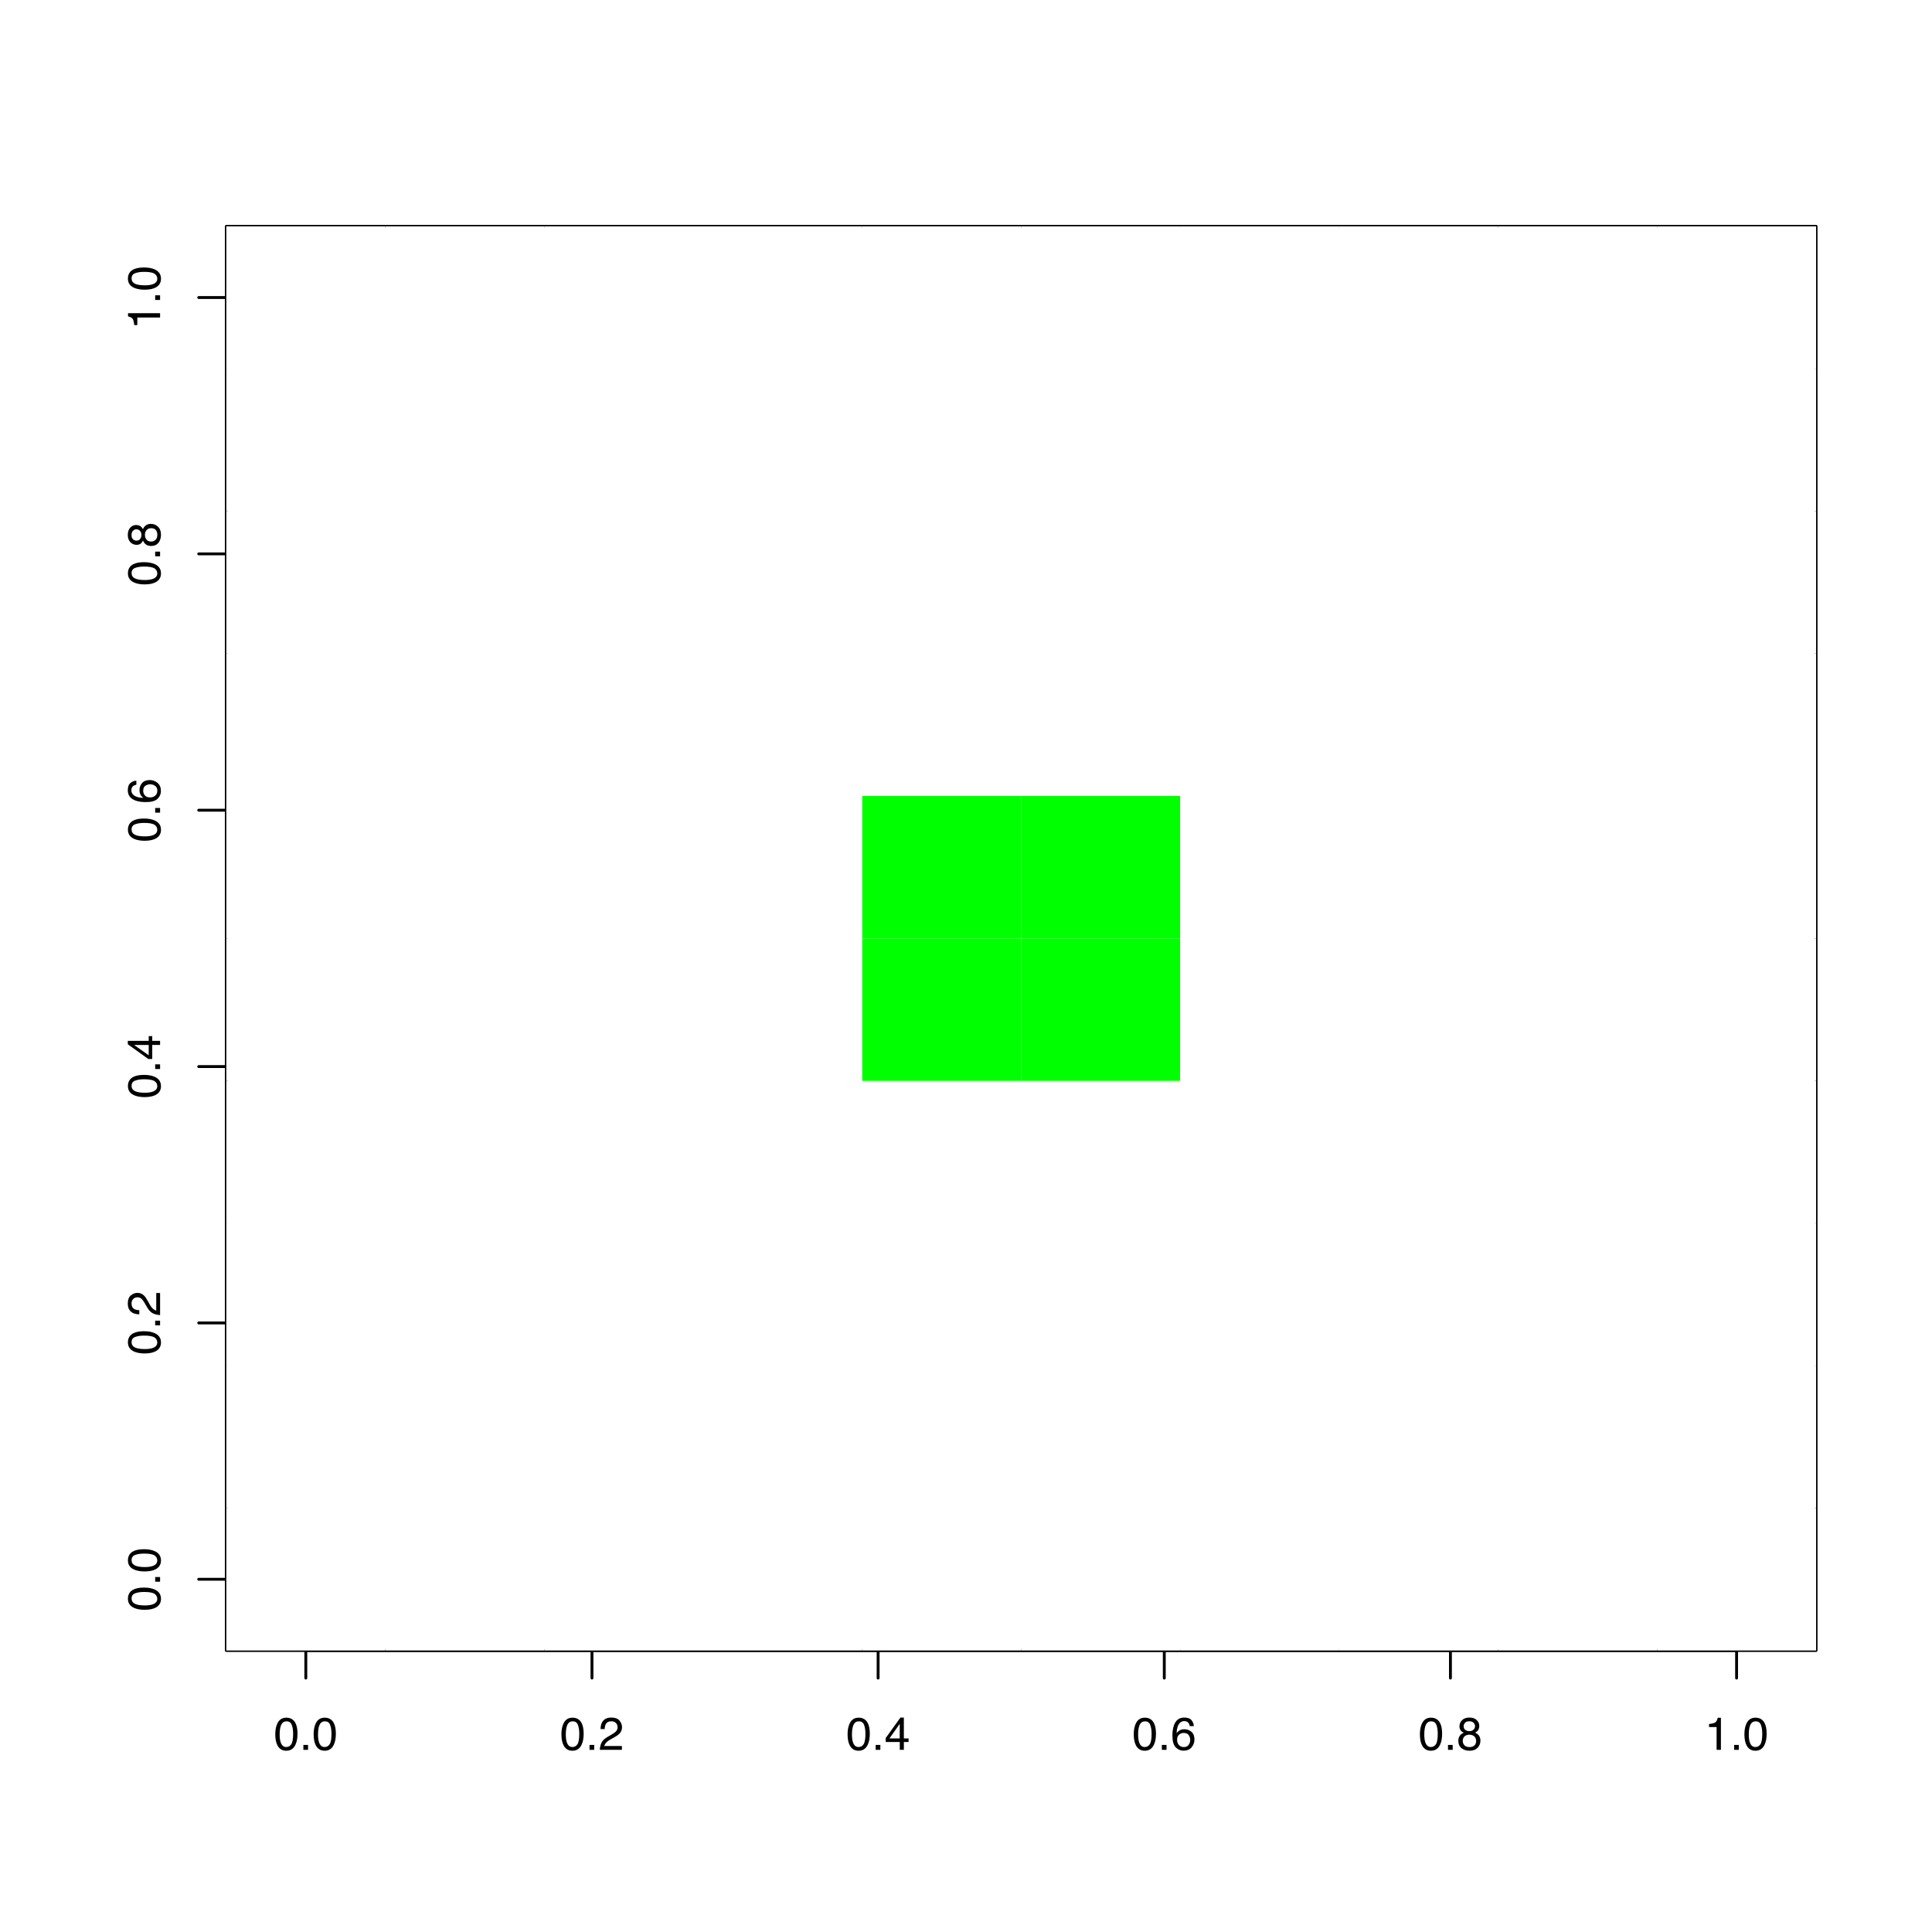 <?xml version="1.0" encoding="UTF-8"?>
<svg xmlns="http://www.w3.org/2000/svg" xmlns:xlink="http://www.w3.org/1999/xlink" width="504pt" height="504pt" viewBox="0 0 504 504" version="1.1">
<defs>
<g>
<symbol overflow="visible" id="glyph0-0">
<path style="stroke:none;" d="M 0.391 0 L 0.391 -8.609 L 7.219 -8.609 L 7.219 0 Z M 6.141 -1.078 L 6.141 -7.531 L 1.469 -7.531 L 1.469 -1.078 Z M 6.141 -1.078 "/>
</symbol>
<symbol overflow="visible" id="glyph0-1">
<path style="stroke:none;" d="M 3.25 -8.391 C 4.332 -8.391 5.117 -7.941 5.609 -7.047 C 5.984 -6.359 6.172 -5.41 6.172 -4.203 C 6.172 -3.066 6 -2.125 5.656 -1.375 C 5.164 -0.301 4.359 0.234 3.234 0.234 C 2.234 0.234 1.484 -0.203 0.984 -1.078 C 0.578 -1.816 0.375 -2.801 0.375 -4.031 C 0.375 -4.977 0.5 -5.797 0.75 -6.484 C 1.207 -7.754 2.039 -8.391 3.25 -8.391 Z M 3.234 -0.734 C 3.785 -0.734 4.223 -0.973 4.547 -1.453 C 4.867 -1.941 5.031 -2.848 5.031 -4.172 C 5.031 -5.117 4.91 -5.898 4.672 -6.516 C 4.441 -7.129 3.988 -7.438 3.312 -7.438 C 2.688 -7.438 2.227 -7.145 1.938 -6.562 C 1.656 -5.977 1.516 -5.117 1.516 -3.984 C 1.516 -3.129 1.609 -2.441 1.797 -1.922 C 2.078 -1.129 2.555 -0.734 3.234 -0.734 Z M 3.234 -0.734 "/>
</symbol>
<symbol overflow="visible" id="glyph0-2">
<path style="stroke:none;" d="M 1.031 -1.281 L 2.25 -1.281 L 2.25 0 L 1.031 0 Z M 1.031 -1.281 "/>
</symbol>
<symbol overflow="visible" id="glyph0-3">
<path style="stroke:none;" d="M 0.375 0 C 0.414 -0.719 0.566 -1.344 0.828 -1.875 C 1.086 -2.414 1.594 -2.906 2.344 -3.344 L 3.469 -4 C 3.969 -4.289 4.32 -4.539 4.531 -4.75 C 4.852 -5.07 5.016 -5.441 5.016 -5.859 C 5.016 -6.348 4.863 -6.734 4.562 -7.016 C 4.27 -7.305 3.883 -7.453 3.406 -7.453 C 2.676 -7.453 2.176 -7.18 1.906 -6.641 C 1.75 -6.336 1.664 -5.93 1.656 -5.422 L 0.578 -5.422 C 0.586 -6.148 0.723 -6.742 0.984 -7.203 C 1.441 -8.016 2.25 -8.422 3.406 -8.422 C 4.363 -8.422 5.062 -8.16 5.5 -7.641 C 5.945 -7.117 6.172 -6.539 6.172 -5.906 C 6.172 -5.238 5.938 -4.664 5.469 -4.188 C 5.195 -3.906 4.707 -3.566 4 -3.172 L 3.188 -2.734 C 2.812 -2.523 2.516 -2.32 2.297 -2.125 C 1.898 -1.789 1.648 -1.414 1.547 -1 L 6.141 -1 L 6.141 0 Z M 0.375 0 "/>
</symbol>
<symbol overflow="visible" id="glyph0-4">
<path style="stroke:none;" d="M 3.969 -2.969 L 3.969 -6.781 L 1.281 -2.969 Z M 3.984 0 L 3.984 -2.047 L 0.312 -2.047 L 0.312 -3.078 L 4.156 -8.422 L 5.047 -8.422 L 5.047 -2.969 L 6.281 -2.969 L 6.281 -2.047 L 5.047 -2.047 L 5.047 0 Z M 3.984 0 "/>
</symbol>
<symbol overflow="visible" id="glyph0-5">
<path style="stroke:none;" d="M 3.516 -8.422 C 4.453 -8.422 5.102 -8.176 5.469 -7.688 C 5.844 -7.207 6.031 -6.707 6.031 -6.188 L 4.984 -6.188 C 4.922 -6.52 4.82 -6.781 4.688 -6.969 C 4.426 -7.32 4.039 -7.5 3.531 -7.5 C 2.938 -7.5 2.461 -7.223 2.109 -6.672 C 1.766 -6.129 1.578 -5.352 1.547 -4.344 C 1.785 -4.695 2.086 -4.961 2.453 -5.141 C 2.785 -5.297 3.16 -5.375 3.578 -5.375 C 4.285 -5.375 4.898 -5.148 5.422 -4.703 C 5.941 -4.254 6.203 -3.582 6.203 -2.688 C 6.203 -1.926 5.953 -1.25 5.453 -0.656 C 4.961 -0.07 4.258 0.219 3.344 0.219 C 2.551 0.219 1.867 -0.078 1.297 -0.672 C 0.734 -1.273 0.453 -2.281 0.453 -3.688 C 0.453 -4.727 0.578 -5.613 0.828 -6.344 C 1.316 -7.727 2.211 -8.422 3.516 -8.422 Z M 3.438 -0.719 C 3.988 -0.719 4.398 -0.906 4.672 -1.281 C 4.953 -1.656 5.094 -2.098 5.094 -2.609 C 5.094 -3.035 4.969 -3.441 4.719 -3.828 C 4.477 -4.211 4.031 -4.406 3.375 -4.406 C 2.926 -4.406 2.531 -4.254 2.188 -3.953 C 1.844 -3.66 1.672 -3.211 1.672 -2.609 C 1.672 -2.078 1.828 -1.629 2.141 -1.266 C 2.453 -0.898 2.883 -0.719 3.438 -0.719 Z M 3.438 -0.719 "/>
</symbol>
<symbol overflow="visible" id="glyph0-6">
<path style="stroke:none;" d="M 3.266 -4.875 C 3.734 -4.875 4.098 -5.004 4.359 -5.266 C 4.617 -5.523 4.75 -5.832 4.75 -6.188 C 4.75 -6.5 4.625 -6.785 4.375 -7.047 C 4.125 -7.316 3.742 -7.453 3.234 -7.453 C 2.723 -7.453 2.352 -7.316 2.125 -7.047 C 1.895 -6.785 1.781 -6.484 1.781 -6.141 C 1.781 -5.742 1.926 -5.43 2.219 -5.203 C 2.52 -4.984 2.867 -4.875 3.266 -4.875 Z M 3.328 -0.719 C 3.816 -0.719 4.223 -0.848 4.547 -1.109 C 4.867 -1.379 5.031 -1.773 5.031 -2.297 C 5.031 -2.836 4.863 -3.25 4.531 -3.531 C 4.195 -3.812 3.77 -3.953 3.25 -3.953 C 2.75 -3.953 2.336 -3.805 2.016 -3.516 C 1.703 -3.234 1.547 -2.836 1.547 -2.328 C 1.547 -1.891 1.691 -1.508 1.984 -1.188 C 2.273 -0.875 2.723 -0.719 3.328 -0.719 Z M 1.828 -4.469 C 1.535 -4.594 1.305 -4.738 1.141 -4.906 C 0.836 -5.219 0.688 -5.625 0.688 -6.125 C 0.688 -6.75 0.91 -7.285 1.359 -7.734 C 1.816 -8.191 2.457 -8.422 3.281 -8.422 C 4.094 -8.422 4.723 -8.207 5.172 -7.781 C 5.629 -7.352 5.859 -6.859 5.859 -6.297 C 5.859 -5.773 5.727 -5.348 5.469 -5.016 C 5.32 -4.836 5.094 -4.66 4.781 -4.484 C 5.125 -4.328 5.395 -4.145 5.594 -3.938 C 5.969 -3.539 6.156 -3.031 6.156 -2.406 C 6.156 -1.664 5.906 -1.039 5.406 -0.531 C 4.914 -0.02 4.219 0.234 3.312 0.234 C 2.488 0.234 1.797 0.016 1.234 -0.422 C 0.672 -0.867 0.391 -1.516 0.391 -2.359 C 0.391 -2.848 0.508 -3.273 0.75 -3.641 C 0.988 -4.004 1.348 -4.281 1.828 -4.469 Z M 1.828 -4.469 "/>
</symbol>
<symbol overflow="visible" id="glyph0-7">
<path style="stroke:none;" d="M 1.156 -5.938 L 1.156 -6.75 C 1.914 -6.82 2.441 -6.945 2.734 -7.125 C 3.035 -7.301 3.266 -7.711 3.422 -8.359 L 4.25 -8.359 L 4.25 0 L 3.125 0 L 3.125 -5.938 Z M 1.156 -5.938 "/>
</symbol>
<symbol overflow="visible" id="glyph1-0">
<path style="stroke:none;" d="M 0 -0.391 L -8.609 -0.391 L -8.609 -7.219 L 0 -7.219 Z M -1.078 -6.141 L -7.531 -6.141 L -7.531 -1.469 L -1.078 -1.469 Z M -1.078 -6.141 "/>
</symbol>
<symbol overflow="visible" id="glyph1-1">
<path style="stroke:none;" d="M -8.391 -3.25 C -8.391 -4.332 -7.941 -5.117 -7.047 -5.609 C -6.359 -5.984 -5.41 -6.172 -4.203 -6.172 C -3.066 -6.172 -2.125 -6 -1.375 -5.656 C -0.301 -5.164 0.234 -4.359 0.234 -3.234 C 0.234 -2.234 -0.203 -1.484 -1.078 -0.984 C -1.816 -0.578 -2.801 -0.375 -4.031 -0.375 C -4.977 -0.375 -5.797 -0.5 -6.484 -0.75 C -7.754 -1.207 -8.391 -2.039 -8.391 -3.25 Z M -0.734 -3.234 C -0.734 -3.785 -0.973 -4.223 -1.453 -4.547 C -1.941 -4.867 -2.848 -5.031 -4.172 -5.031 C -5.117 -5.031 -5.898 -4.91 -6.516 -4.672 C -7.129 -4.441 -7.438 -3.988 -7.438 -3.312 C -7.438 -2.688 -7.145 -2.227 -6.562 -1.938 C -5.977 -1.656 -5.117 -1.516 -3.984 -1.516 C -3.129 -1.516 -2.441 -1.609 -1.922 -1.797 C -1.129 -2.078 -0.734 -2.555 -0.734 -3.234 Z M -0.734 -3.234 "/>
</symbol>
<symbol overflow="visible" id="glyph1-2">
<path style="stroke:none;" d="M -1.281 -1.031 L -1.281 -2.25 L 0 -2.25 L 0 -1.031 Z M -1.281 -1.031 "/>
</symbol>
<symbol overflow="visible" id="glyph1-3">
<path style="stroke:none;" d="M 0 -0.375 C -0.719 -0.414 -1.344 -0.566 -1.875 -0.828 C -2.414 -1.086 -2.906 -1.594 -3.344 -2.344 L -4 -3.469 C -4.289 -3.969 -4.539 -4.32 -4.75 -4.531 C -5.07 -4.852 -5.441 -5.016 -5.859 -5.016 C -6.348 -5.016 -6.734 -4.863 -7.016 -4.562 C -7.305 -4.27 -7.453 -3.883 -7.453 -3.406 C -7.453 -2.676 -7.18 -2.176 -6.641 -1.906 C -6.336 -1.75 -5.93 -1.664 -5.422 -1.656 L -5.422 -0.578 C -6.148 -0.586 -6.742 -0.723 -7.203 -0.984 C -8.016 -1.441 -8.422 -2.25 -8.422 -3.406 C -8.422 -4.363 -8.16 -5.062 -7.641 -5.5 C -7.117 -5.945 -6.539 -6.172 -5.906 -6.172 C -5.238 -6.172 -4.664 -5.938 -4.188 -5.469 C -3.906 -5.195 -3.566 -4.707 -3.172 -4 L -2.734 -3.188 C -2.523 -2.812 -2.32 -2.516 -2.125 -2.297 C -1.789 -1.898 -1.414 -1.648 -1 -1.547 L -1 -6.141 L 0 -6.141 Z M 0 -0.375 "/>
</symbol>
<symbol overflow="visible" id="glyph1-4">
<path style="stroke:none;" d="M -2.969 -3.969 L -6.781 -3.969 L -2.969 -1.281 Z M 0 -3.984 L -2.047 -3.984 L -2.047 -0.312 L -3.078 -0.312 L -8.422 -4.156 L -8.422 -5.047 L -2.969 -5.047 L -2.969 -6.281 L -2.047 -6.281 L -2.047 -5.047 L 0 -5.047 Z M 0 -3.984 "/>
</symbol>
<symbol overflow="visible" id="glyph1-5">
<path style="stroke:none;" d="M -8.422 -3.516 C -8.422 -4.453 -8.176 -5.102 -7.688 -5.469 C -7.207 -5.844 -6.707 -6.031 -6.188 -6.031 L -6.188 -4.984 C -6.52 -4.922 -6.781 -4.82 -6.969 -4.688 C -7.32 -4.426 -7.5 -4.039 -7.5 -3.531 C -7.5 -2.938 -7.223 -2.461 -6.672 -2.109 C -6.129 -1.766 -5.352 -1.578 -4.344 -1.547 C -4.695 -1.785 -4.961 -2.086 -5.141 -2.453 C -5.297 -2.785 -5.375 -3.16 -5.375 -3.578 C -5.375 -4.285 -5.148 -4.898 -4.703 -5.422 C -4.254 -5.941 -3.582 -6.203 -2.688 -6.203 C -1.926 -6.203 -1.25 -5.953 -0.656 -5.453 C -0.07 -4.961 0.219 -4.258 0.219 -3.344 C 0.219 -2.551 -0.078 -1.867 -0.672 -1.297 C -1.273 -0.734 -2.281 -0.453 -3.688 -0.453 C -4.727 -0.453 -5.613 -0.578 -6.344 -0.828 C -7.727 -1.316 -8.422 -2.211 -8.422 -3.516 Z M -0.719 -3.438 C -0.719 -3.988 -0.906 -4.398 -1.281 -4.672 C -1.656 -4.953 -2.098 -5.094 -2.609 -5.094 C -3.035 -5.094 -3.441 -4.969 -3.828 -4.719 C -4.211 -4.477 -4.406 -4.031 -4.406 -3.375 C -4.406 -2.926 -4.254 -2.531 -3.953 -2.188 C -3.66 -1.844 -3.211 -1.672 -2.609 -1.672 C -2.078 -1.672 -1.629 -1.828 -1.266 -2.141 C -0.898 -2.453 -0.719 -2.883 -0.719 -3.438 Z M -0.719 -3.438 "/>
</symbol>
<symbol overflow="visible" id="glyph1-6">
<path style="stroke:none;" d="M -4.875 -3.266 C -4.875 -3.734 -5.004 -4.098 -5.266 -4.359 C -5.523 -4.617 -5.832 -4.75 -6.188 -4.75 C -6.5 -4.75 -6.785 -4.625 -7.047 -4.375 C -7.316 -4.125 -7.453 -3.742 -7.453 -3.234 C -7.453 -2.723 -7.316 -2.352 -7.047 -2.125 C -6.785 -1.895 -6.484 -1.781 -6.141 -1.781 C -5.742 -1.781 -5.43 -1.926 -5.203 -2.219 C -4.984 -2.52 -4.875 -2.867 -4.875 -3.266 Z M -0.719 -3.328 C -0.719 -3.816 -0.848 -4.223 -1.109 -4.547 C -1.379 -4.867 -1.773 -5.031 -2.297 -5.031 C -2.836 -5.031 -3.25 -4.863 -3.531 -4.531 C -3.812 -4.195 -3.953 -3.77 -3.953 -3.25 C -3.953 -2.75 -3.805 -2.336 -3.516 -2.016 C -3.234 -1.703 -2.836 -1.547 -2.328 -1.547 C -1.891 -1.547 -1.508 -1.691 -1.188 -1.984 C -0.875 -2.273 -0.719 -2.723 -0.719 -3.328 Z M -4.469 -1.828 C -4.594 -1.535 -4.738 -1.305 -4.906 -1.141 C -5.219 -0.836 -5.625 -0.688 -6.125 -0.688 C -6.75 -0.688 -7.285 -0.91 -7.734 -1.359 C -8.191 -1.816 -8.422 -2.457 -8.422 -3.281 C -8.422 -4.094 -8.207 -4.723 -7.781 -5.172 C -7.352 -5.629 -6.859 -5.859 -6.297 -5.859 C -5.773 -5.859 -5.348 -5.727 -5.016 -5.469 C -4.836 -5.32 -4.66 -5.094 -4.484 -4.781 C -4.328 -5.125 -4.145 -5.395 -3.938 -5.594 C -3.539 -5.969 -3.031 -6.156 -2.406 -6.156 C -1.664 -6.156 -1.039 -5.906 -0.531 -5.406 C -0.02 -4.914 0.234 -4.219 0.234 -3.312 C 0.234 -2.488 0.016 -1.797 -0.422 -1.234 C -0.867 -0.672 -1.516 -0.391 -2.359 -0.391 C -2.848 -0.391 -3.273 -0.508 -3.641 -0.75 C -4.004 -0.988 -4.281 -1.348 -4.469 -1.828 Z M -4.469 -1.828 "/>
</symbol>
<symbol overflow="visible" id="glyph1-7">
<path style="stroke:none;" d="M -5.938 -1.156 L -6.75 -1.156 C -6.82 -1.914 -6.945 -2.441 -7.125 -2.734 C -7.301 -3.035 -7.711 -3.266 -8.359 -3.422 L -8.359 -4.25 L 0 -4.25 L 0 -3.125 L -5.938 -3.125 Z M -5.938 -1.156 "/>
</symbol>
</g>
<clipPath id="clip1">
  <path d="M 59.039 393 L 101 393 L 101 431 L 59.039 431 Z M 59.039 393 "/>
</clipPath>
<clipPath id="clip2">
  <path d="M 59.039 356 L 101 356 L 101 394 L 59.039 394 Z M 59.039 356 "/>
</clipPath>
<clipPath id="clip3">
  <path d="M 59.039 319 L 101 319 L 101 357 L 59.039 357 Z M 59.039 319 "/>
</clipPath>
<clipPath id="clip4">
  <path d="M 59.039 281 L 101 281 L 101 320 L 59.039 320 Z M 59.039 281 "/>
</clipPath>
<clipPath id="clip5">
  <path d="M 59.039 244 L 101 244 L 101 282 L 59.039 282 Z M 59.039 244 "/>
</clipPath>
<clipPath id="clip6">
  <path d="M 59.039 207 L 101 207 L 101 245 L 59.039 245 Z M 59.039 207 "/>
</clipPath>
<clipPath id="clip7">
  <path d="M 59.039 170 L 101 170 L 101 208 L 59.039 208 Z M 59.039 170 "/>
</clipPath>
<clipPath id="clip8">
  <path d="M 59.039 133 L 101 133 L 101 171 L 59.039 171 Z M 59.039 133 "/>
</clipPath>
<clipPath id="clip9">
  <path d="M 59.039 96 L 101 96 L 101 134 L 59.039 134 Z M 59.039 96 "/>
</clipPath>
<clipPath id="clip10">
  <path d="M 59.039 59.039 L 101 59.039 L 101 97 L 59.039 97 Z M 59.039 59.039 "/>
</clipPath>
<clipPath id="clip11">
  <path d="M 100 59.039 L 142 59.039 L 142 97 L 100 97 Z M 100 59.039 "/>
</clipPath>
<clipPath id="clip12">
  <path d="M 141 59.039 L 184 59.039 L 184 97 L 141 97 Z M 141 59.039 "/>
</clipPath>
<clipPath id="clip13">
  <path d="M 183 59.039 L 225 59.039 L 225 97 L 183 97 Z M 183 59.039 "/>
</clipPath>
<clipPath id="clip14">
  <path d="M 224 59.039 L 267 59.039 L 267 97 L 224 97 Z M 224 59.039 "/>
</clipPath>
<clipPath id="clip15">
  <path d="M 266 59.039 L 308 59.039 L 308 97 L 266 97 Z M 266 59.039 "/>
</clipPath>
<clipPath id="clip16">
  <path d="M 307 59.039 L 350 59.039 L 350 97 L 307 97 Z M 307 59.039 "/>
</clipPath>
<clipPath id="clip17">
  <path d="M 349 59.039 L 391 59.039 L 391 97 L 349 97 Z M 349 59.039 "/>
</clipPath>
<clipPath id="clip18">
  <path d="M 390 59.039 L 433 59.039 L 433 97 L 390 97 Z M 390 59.039 "/>
</clipPath>
<clipPath id="clip19">
  <path d="M 432 59.039 L 474 59.039 L 474 97 L 432 97 Z M 432 59.039 "/>
</clipPath>
</defs>
<g id="surface41">
<rect x="0" y="0" width="504" height="504" style="fill:rgb(100%,100%,100%);fill-opacity:1;stroke:none;"/>
<path style="fill:none;stroke-width:0.75;stroke-linecap:round;stroke-linejoin:round;stroke:rgb(0%,0%,0%);stroke-opacity:1;stroke-miterlimit:10;" d="M 79.777 430.559 L 453.023 430.559 "/>
<path style="fill:none;stroke-width:0.75;stroke-linecap:round;stroke-linejoin:round;stroke:rgb(0%,0%,0%);stroke-opacity:1;stroke-miterlimit:10;" d="M 79.777 430.559 L 79.777 437.762 "/>
<path style="fill:none;stroke-width:0.75;stroke-linecap:round;stroke-linejoin:round;stroke:rgb(0%,0%,0%);stroke-opacity:1;stroke-miterlimit:10;" d="M 154.426 430.559 L 154.426 437.762 "/>
<path style="fill:none;stroke-width:0.75;stroke-linecap:round;stroke-linejoin:round;stroke:rgb(0%,0%,0%);stroke-opacity:1;stroke-miterlimit:10;" d="M 229.074 430.559 L 229.074 437.762 "/>
<path style="fill:none;stroke-width:0.75;stroke-linecap:round;stroke-linejoin:round;stroke:rgb(0%,0%,0%);stroke-opacity:1;stroke-miterlimit:10;" d="M 303.727 430.559 L 303.727 437.762 "/>
<path style="fill:none;stroke-width:0.75;stroke-linecap:round;stroke-linejoin:round;stroke:rgb(0%,0%,0%);stroke-opacity:1;stroke-miterlimit:10;" d="M 378.375 430.559 L 378.375 437.762 "/>
<path style="fill:none;stroke-width:0.75;stroke-linecap:round;stroke-linejoin:round;stroke:rgb(0%,0%,0%);stroke-opacity:1;stroke-miterlimit:10;" d="M 453.023 430.559 L 453.023 437.762 "/>
<g style="fill:rgb(0%,0%,0%);fill-opacity:1;">
  <use xlink:href="#glyph0-1" x="71.438" y="456.48"/>
  <use xlink:href="#glyph0-2" x="78.111" y="456.48"/>
  <use xlink:href="#glyph0-1" x="81.445" y="456.48"/>
</g>
<g style="fill:rgb(0%,0%,0%);fill-opacity:1;">
  <use xlink:href="#glyph0-1" x="146.086" y="456.48"/>
  <use xlink:href="#glyph0-2" x="152.76" y="456.48"/>
  <use xlink:href="#glyph0-3" x="156.094" y="456.48"/>
</g>
<g style="fill:rgb(0%,0%,0%);fill-opacity:1;">
  <use xlink:href="#glyph0-1" x="220.734" y="456.48"/>
  <use xlink:href="#glyph0-2" x="227.408" y="456.48"/>
  <use xlink:href="#glyph0-4" x="230.742" y="456.48"/>
</g>
<g style="fill:rgb(0%,0%,0%);fill-opacity:1;">
  <use xlink:href="#glyph0-1" x="295.387" y="456.48"/>
  <use xlink:href="#glyph0-2" x="302.061" y="456.48"/>
  <use xlink:href="#glyph0-5" x="305.395" y="456.48"/>
</g>
<g style="fill:rgb(0%,0%,0%);fill-opacity:1;">
  <use xlink:href="#glyph0-1" x="370.035" y="456.48"/>
  <use xlink:href="#glyph0-2" x="376.709" y="456.48"/>
  <use xlink:href="#glyph0-6" x="380.043" y="456.48"/>
</g>
<g style="fill:rgb(0%,0%,0%);fill-opacity:1;">
  <use xlink:href="#glyph0-7" x="444.684" y="456.48"/>
  <use xlink:href="#glyph0-2" x="451.357" y="456.48"/>
  <use xlink:href="#glyph0-1" x="454.691" y="456.48"/>
</g>
<path style="fill:none;stroke-width:0.75;stroke-linecap:round;stroke-linejoin:round;stroke:rgb(0%,0%,0%);stroke-opacity:1;stroke-miterlimit:10;" d="M 59.039 411.984 L 59.039 77.617 "/>
<path style="fill:none;stroke-width:0.75;stroke-linecap:round;stroke-linejoin:round;stroke:rgb(0%,0%,0%);stroke-opacity:1;stroke-miterlimit:10;" d="M 59.039 411.984 L 51.84 411.984 "/>
<path style="fill:none;stroke-width:0.75;stroke-linecap:round;stroke-linejoin:round;stroke:rgb(0%,0%,0%);stroke-opacity:1;stroke-miterlimit:10;" d="M 59.039 345.109 L 51.84 345.109 "/>
<path style="fill:none;stroke-width:0.75;stroke-linecap:round;stroke-linejoin:round;stroke:rgb(0%,0%,0%);stroke-opacity:1;stroke-miterlimit:10;" d="M 59.039 278.238 L 51.84 278.238 "/>
<path style="fill:none;stroke-width:0.75;stroke-linecap:round;stroke-linejoin:round;stroke:rgb(0%,0%,0%);stroke-opacity:1;stroke-miterlimit:10;" d="M 59.039 211.363 L 51.84 211.363 "/>
<path style="fill:none;stroke-width:0.75;stroke-linecap:round;stroke-linejoin:round;stroke:rgb(0%,0%,0%);stroke-opacity:1;stroke-miterlimit:10;" d="M 59.039 144.488 L 51.84 144.488 "/>
<path style="fill:none;stroke-width:0.75;stroke-linecap:round;stroke-linejoin:round;stroke:rgb(0%,0%,0%);stroke-opacity:1;stroke-miterlimit:10;" d="M 59.039 77.617 L 51.84 77.617 "/>
<g style="fill:rgb(0%,0%,0%);fill-opacity:1;">
  <use xlink:href="#glyph1-1" x="41.762" y="420.324"/>
  <use xlink:href="#glyph1-2" x="41.762" y="413.65"/>
  <use xlink:href="#glyph1-1" x="41.762" y="410.316"/>
</g>
<g style="fill:rgb(0%,0%,0%);fill-opacity:1;">
  <use xlink:href="#glyph1-1" x="41.762" y="353.449"/>
  <use xlink:href="#glyph1-2" x="41.762" y="346.775"/>
  <use xlink:href="#glyph1-3" x="41.762" y="343.441"/>
</g>
<g style="fill:rgb(0%,0%,0%);fill-opacity:1;">
  <use xlink:href="#glyph1-1" x="41.762" y="286.578"/>
  <use xlink:href="#glyph1-2" x="41.762" y="279.904"/>
  <use xlink:href="#glyph1-4" x="41.762" y="276.57"/>
</g>
<g style="fill:rgb(0%,0%,0%);fill-opacity:1;">
  <use xlink:href="#glyph1-1" x="41.762" y="219.703"/>
  <use xlink:href="#glyph1-2" x="41.762" y="213.029"/>
  <use xlink:href="#glyph1-5" x="41.762" y="209.695"/>
</g>
<g style="fill:rgb(0%,0%,0%);fill-opacity:1;">
  <use xlink:href="#glyph1-1" x="41.762" y="152.828"/>
  <use xlink:href="#glyph1-2" x="41.762" y="146.154"/>
  <use xlink:href="#glyph1-6" x="41.762" y="142.82"/>
</g>
<g style="fill:rgb(0%,0%,0%);fill-opacity:1;">
  <use xlink:href="#glyph1-7" x="41.762" y="85.957"/>
  <use xlink:href="#glyph1-2" x="41.762" y="79.283"/>
  <use xlink:href="#glyph1-1" x="41.762" y="75.949"/>
</g>
<path style="fill:none;stroke-width:0.75;stroke-linecap:round;stroke-linejoin:round;stroke:rgb(0%,0%,0%);stroke-opacity:1;stroke-miterlimit:10;" d="M 59.039 430.559 L 473.762 430.559 L 473.762 59.039 L 59.039 59.039 L 59.039 430.559 "/>
<g clip-path="url(#clip1)" clip-rule="nonzero">
<path style=" stroke:none;fill-rule:nonzero;fill:rgb(100%,100%,100%);fill-opacity:1;" d="M 59.039 430.559 L 100.512 430.559 L 100.512 393.406 L 59.039 393.406 Z M 59.039 430.559 "/>
</g>
<g clip-path="url(#clip2)" clip-rule="nonzero">
<path style=" stroke:none;fill-rule:nonzero;fill:rgb(100%,100%,100%);fill-opacity:1;" d="M 59.039 393.406 L 100.512 393.406 L 100.512 356.254 L 59.039 356.254 Z M 59.039 393.406 "/>
</g>
<g clip-path="url(#clip3)" clip-rule="nonzero">
<path style=" stroke:none;fill-rule:nonzero;fill:rgb(100%,100%,100%);fill-opacity:1;" d="M 59.039 356.258 L 100.512 356.258 L 100.512 319.105 L 59.039 319.105 Z M 59.039 356.258 "/>
</g>
<g clip-path="url(#clip4)" clip-rule="nonzero">
<path style=" stroke:none;fill-rule:nonzero;fill:rgb(100%,100%,100%);fill-opacity:1;" d="M 59.039 319.105 L 100.512 319.105 L 100.512 281.953 L 59.039 281.953 Z M 59.039 319.105 "/>
</g>
<g clip-path="url(#clip5)" clip-rule="nonzero">
<path style=" stroke:none;fill-rule:nonzero;fill:rgb(100%,100%,100%);fill-opacity:1;" d="M 59.039 281.953 L 100.512 281.953 L 100.512 244.801 L 59.039 244.801 Z M 59.039 281.953 "/>
</g>
<g clip-path="url(#clip6)" clip-rule="nonzero">
<path style=" stroke:none;fill-rule:nonzero;fill:rgb(100%,100%,100%);fill-opacity:1;" d="M 59.039 244.801 L 100.512 244.801 L 100.512 207.648 L 59.039 207.648 Z M 59.039 244.801 "/>
</g>
<g clip-path="url(#clip7)" clip-rule="nonzero">
<path style=" stroke:none;fill-rule:nonzero;fill:rgb(100%,100%,100%);fill-opacity:1;" d="M 59.039 207.648 L 100.512 207.648 L 100.512 170.496 L 59.039 170.496 Z M 59.039 207.648 "/>
</g>
<g clip-path="url(#clip8)" clip-rule="nonzero">
<path style=" stroke:none;fill-rule:nonzero;fill:rgb(100%,100%,100%);fill-opacity:1;" d="M 59.039 170.496 L 100.512 170.496 L 100.512 133.344 L 59.039 133.344 Z M 59.039 170.496 "/>
</g>
<g clip-path="url(#clip9)" clip-rule="nonzero">
<path style=" stroke:none;fill-rule:nonzero;fill:rgb(100%,100%,100%);fill-opacity:1;" d="M 59.039 133.344 L 100.512 133.344 L 100.512 96.191 L 59.039 96.191 Z M 59.039 133.344 "/>
</g>
<g clip-path="url(#clip10)" clip-rule="nonzero">
<path style=" stroke:none;fill-rule:nonzero;fill:rgb(100%,100%,100%);fill-opacity:1;" d="M 59.039 96.191 L 100.512 96.191 L 100.512 59.039 L 59.039 59.039 Z M 59.039 96.191 "/>
</g>
<path style=" stroke:none;fill-rule:nonzero;fill:rgb(100%,100%,100%);fill-opacity:1;" d="M 100.512 430.559 L 141.984 430.559 L 141.984 393.406 L 100.512 393.406 Z M 100.512 430.559 "/>
<path style=" stroke:none;fill-rule:nonzero;fill:rgb(100%,100%,100%);fill-opacity:1;" d="M 100.512 393.406 L 141.984 393.406 L 141.984 356.254 L 100.512 356.254 Z M 100.512 393.406 "/>
<path style=" stroke:none;fill-rule:nonzero;fill:rgb(100%,100%,100%);fill-opacity:1;" d="M 100.512 356.258 L 141.984 356.258 L 141.984 319.105 L 100.512 319.105 Z M 100.512 356.258 "/>
<path style=" stroke:none;fill-rule:nonzero;fill:rgb(100%,100%,100%);fill-opacity:1;" d="M 100.512 319.105 L 141.984 319.105 L 141.984 281.953 L 100.512 281.953 Z M 100.512 319.105 "/>
<path style=" stroke:none;fill-rule:nonzero;fill:rgb(100%,100%,100%);fill-opacity:1;" d="M 100.512 281.953 L 141.984 281.953 L 141.984 244.801 L 100.512 244.801 Z M 100.512 281.953 "/>
<path style=" stroke:none;fill-rule:nonzero;fill:rgb(100%,100%,100%);fill-opacity:1;" d="M 100.512 244.801 L 141.984 244.801 L 141.984 207.648 L 100.512 207.648 Z M 100.512 244.801 "/>
<path style=" stroke:none;fill-rule:nonzero;fill:rgb(100%,100%,100%);fill-opacity:1;" d="M 100.512 207.648 L 141.984 207.648 L 141.984 170.496 L 100.512 170.496 Z M 100.512 207.648 "/>
<path style=" stroke:none;fill-rule:nonzero;fill:rgb(100%,100%,100%);fill-opacity:1;" d="M 100.512 170.496 L 141.984 170.496 L 141.984 133.344 L 100.512 133.344 Z M 100.512 170.496 "/>
<path style=" stroke:none;fill-rule:nonzero;fill:rgb(100%,100%,100%);fill-opacity:1;" d="M 100.512 133.344 L 141.984 133.344 L 141.984 96.191 L 100.512 96.191 Z M 100.512 133.344 "/>
<g clip-path="url(#clip11)" clip-rule="nonzero">
<path style=" stroke:none;fill-rule:nonzero;fill:rgb(100%,100%,100%);fill-opacity:1;" d="M 100.512 96.191 L 141.984 96.191 L 141.984 59.039 L 100.512 59.039 Z M 100.512 96.191 "/>
</g>
<path style=" stroke:none;fill-rule:nonzero;fill:rgb(100%,100%,100%);fill-opacity:1;" d="M 141.984 430.559 L 183.457 430.559 L 183.457 393.406 L 141.984 393.406 Z M 141.984 430.559 "/>
<path style=" stroke:none;fill-rule:nonzero;fill:rgb(100%,100%,100%);fill-opacity:1;" d="M 141.984 393.406 L 183.457 393.406 L 183.457 356.254 L 141.984 356.254 Z M 141.984 393.406 "/>
<path style=" stroke:none;fill-rule:nonzero;fill:rgb(100%,100%,100%);fill-opacity:1;" d="M 141.984 356.258 L 183.457 356.258 L 183.457 319.105 L 141.984 319.105 Z M 141.984 356.258 "/>
<path style=" stroke:none;fill-rule:nonzero;fill:rgb(100%,100%,100%);fill-opacity:1;" d="M 141.984 319.105 L 183.457 319.105 L 183.457 281.953 L 141.984 281.953 Z M 141.984 319.105 "/>
<path style=" stroke:none;fill-rule:nonzero;fill:rgb(100%,100%,100%);fill-opacity:1;" d="M 141.984 281.953 L 183.457 281.953 L 183.457 244.801 L 141.984 244.801 Z M 141.984 281.953 "/>
<path style=" stroke:none;fill-rule:nonzero;fill:rgb(100%,100%,100%);fill-opacity:1;" d="M 141.984 244.801 L 183.457 244.801 L 183.457 207.648 L 141.984 207.648 Z M 141.984 244.801 "/>
<path style=" stroke:none;fill-rule:nonzero;fill:rgb(100%,100%,100%);fill-opacity:1;" d="M 141.984 207.648 L 183.457 207.648 L 183.457 170.496 L 141.984 170.496 Z M 141.984 207.648 "/>
<path style=" stroke:none;fill-rule:nonzero;fill:rgb(100%,100%,100%);fill-opacity:1;" d="M 141.984 170.496 L 183.457 170.496 L 183.457 133.344 L 141.984 133.344 Z M 141.984 170.496 "/>
<path style=" stroke:none;fill-rule:nonzero;fill:rgb(100%,100%,100%);fill-opacity:1;" d="M 141.984 133.344 L 183.457 133.344 L 183.457 96.191 L 141.984 96.191 Z M 141.984 133.344 "/>
<g clip-path="url(#clip12)" clip-rule="nonzero">
<path style=" stroke:none;fill-rule:nonzero;fill:rgb(100%,100%,100%);fill-opacity:1;" d="M 141.984 96.191 L 183.457 96.191 L 183.457 59.039 L 141.984 59.039 Z M 141.984 96.191 "/>
</g>
<path style=" stroke:none;fill-rule:nonzero;fill:rgb(100%,100%,100%);fill-opacity:1;" d="M 183.457 430.559 L 224.93 430.559 L 224.93 393.406 L 183.457 393.406 Z M 183.457 430.559 "/>
<path style=" stroke:none;fill-rule:nonzero;fill:rgb(100%,100%,100%);fill-opacity:1;" d="M 183.457 393.406 L 224.93 393.406 L 224.93 356.254 L 183.457 356.254 Z M 183.457 393.406 "/>
<path style=" stroke:none;fill-rule:nonzero;fill:rgb(100%,100%,100%);fill-opacity:1;" d="M 183.457 356.258 L 224.93 356.258 L 224.93 319.105 L 183.457 319.105 Z M 183.457 356.258 "/>
<path style=" stroke:none;fill-rule:nonzero;fill:rgb(100%,100%,100%);fill-opacity:1;" d="M 183.457 319.105 L 224.93 319.105 L 224.93 281.953 L 183.457 281.953 Z M 183.457 319.105 "/>
<path style=" stroke:none;fill-rule:nonzero;fill:rgb(100%,100%,100%);fill-opacity:1;" d="M 183.457 281.953 L 224.93 281.953 L 224.93 244.801 L 183.457 244.801 Z M 183.457 281.953 "/>
<path style=" stroke:none;fill-rule:nonzero;fill:rgb(100%,100%,100%);fill-opacity:1;" d="M 183.457 244.801 L 224.93 244.801 L 224.93 207.648 L 183.457 207.648 Z M 183.457 244.801 "/>
<path style=" stroke:none;fill-rule:nonzero;fill:rgb(100%,100%,100%);fill-opacity:1;" d="M 183.457 207.648 L 224.93 207.648 L 224.93 170.496 L 183.457 170.496 Z M 183.457 207.648 "/>
<path style=" stroke:none;fill-rule:nonzero;fill:rgb(100%,100%,100%);fill-opacity:1;" d="M 183.457 170.496 L 224.93 170.496 L 224.93 133.344 L 183.457 133.344 Z M 183.457 170.496 "/>
<path style=" stroke:none;fill-rule:nonzero;fill:rgb(100%,100%,100%);fill-opacity:1;" d="M 183.457 133.344 L 224.93 133.344 L 224.93 96.191 L 183.457 96.191 Z M 183.457 133.344 "/>
<g clip-path="url(#clip13)" clip-rule="nonzero">
<path style=" stroke:none;fill-rule:nonzero;fill:rgb(100%,100%,100%);fill-opacity:1;" d="M 183.457 96.191 L 224.93 96.191 L 224.93 59.039 L 183.457 59.039 Z M 183.457 96.191 "/>
</g>
<path style=" stroke:none;fill-rule:nonzero;fill:rgb(100%,100%,100%);fill-opacity:1;" d="M 224.93 430.559 L 266.402 430.559 L 266.402 393.406 L 224.93 393.406 Z M 224.93 430.559 "/>
<path style=" stroke:none;fill-rule:nonzero;fill:rgb(100%,100%,100%);fill-opacity:1;" d="M 224.93 393.406 L 266.402 393.406 L 266.402 356.254 L 224.93 356.254 Z M 224.93 393.406 "/>
<path style=" stroke:none;fill-rule:nonzero;fill:rgb(100%,100%,100%);fill-opacity:1;" d="M 224.93 356.258 L 266.402 356.258 L 266.402 319.105 L 224.93 319.105 Z M 224.93 356.258 "/>
<path style=" stroke:none;fill-rule:nonzero;fill:rgb(100%,100%,100%);fill-opacity:1;" d="M 224.93 319.105 L 266.402 319.105 L 266.402 281.953 L 224.93 281.953 Z M 224.93 319.105 "/>
<path style=" stroke:none;fill-rule:nonzero;fill:rgb(0%,100%,0%);fill-opacity:1;" d="M 224.93 281.953 L 266.402 281.953 L 266.402 244.801 L 224.93 244.801 Z M 224.93 281.953 "/>
<path style=" stroke:none;fill-rule:nonzero;fill:rgb(0%,100%,0%);fill-opacity:1;" d="M 224.93 244.801 L 266.402 244.801 L 266.402 207.648 L 224.93 207.648 Z M 224.93 244.801 "/>
<path style=" stroke:none;fill-rule:nonzero;fill:rgb(100%,100%,100%);fill-opacity:1;" d="M 224.93 207.648 L 266.402 207.648 L 266.402 170.496 L 224.93 170.496 Z M 224.93 207.648 "/>
<path style=" stroke:none;fill-rule:nonzero;fill:rgb(100%,100%,100%);fill-opacity:1;" d="M 224.93 170.496 L 266.402 170.496 L 266.402 133.344 L 224.93 133.344 Z M 224.93 170.496 "/>
<path style=" stroke:none;fill-rule:nonzero;fill:rgb(100%,100%,100%);fill-opacity:1;" d="M 224.93 133.344 L 266.402 133.344 L 266.402 96.191 L 224.93 96.191 Z M 224.93 133.344 "/>
<g clip-path="url(#clip14)" clip-rule="nonzero">
<path style=" stroke:none;fill-rule:nonzero;fill:rgb(100%,100%,100%);fill-opacity:1;" d="M 224.93 96.191 L 266.402 96.191 L 266.402 59.039 L 224.93 59.039 Z M 224.93 96.191 "/>
</g>
<path style=" stroke:none;fill-rule:nonzero;fill:rgb(100%,100%,100%);fill-opacity:1;" d="M 266.398 430.559 L 307.871 430.559 L 307.871 393.406 L 266.398 393.406 Z M 266.398 430.559 "/>
<path style=" stroke:none;fill-rule:nonzero;fill:rgb(100%,100%,100%);fill-opacity:1;" d="M 266.398 393.406 L 307.871 393.406 L 307.871 356.254 L 266.398 356.254 Z M 266.398 393.406 "/>
<path style=" stroke:none;fill-rule:nonzero;fill:rgb(100%,100%,100%);fill-opacity:1;" d="M 266.398 356.258 L 307.871 356.258 L 307.871 319.105 L 266.398 319.105 Z M 266.398 356.258 "/>
<path style=" stroke:none;fill-rule:nonzero;fill:rgb(100%,100%,100%);fill-opacity:1;" d="M 266.398 319.105 L 307.871 319.105 L 307.871 281.953 L 266.398 281.953 Z M 266.398 319.105 "/>
<path style=" stroke:none;fill-rule:nonzero;fill:rgb(0%,100%,0%);fill-opacity:1;" d="M 266.398 281.953 L 307.871 281.953 L 307.871 244.801 L 266.398 244.801 Z M 266.398 281.953 "/>
<path style=" stroke:none;fill-rule:nonzero;fill:rgb(0%,100%,0%);fill-opacity:1;" d="M 266.398 244.801 L 307.871 244.801 L 307.871 207.648 L 266.398 207.648 Z M 266.398 244.801 "/>
<path style=" stroke:none;fill-rule:nonzero;fill:rgb(100%,100%,100%);fill-opacity:1;" d="M 266.398 207.648 L 307.871 207.648 L 307.871 170.496 L 266.398 170.496 Z M 266.398 207.648 "/>
<path style=" stroke:none;fill-rule:nonzero;fill:rgb(100%,100%,100%);fill-opacity:1;" d="M 266.398 170.496 L 307.871 170.496 L 307.871 133.344 L 266.398 133.344 Z M 266.398 170.496 "/>
<path style=" stroke:none;fill-rule:nonzero;fill:rgb(100%,100%,100%);fill-opacity:1;" d="M 266.398 133.344 L 307.871 133.344 L 307.871 96.191 L 266.398 96.191 Z M 266.398 133.344 "/>
<g clip-path="url(#clip15)" clip-rule="nonzero">
<path style=" stroke:none;fill-rule:nonzero;fill:rgb(100%,100%,100%);fill-opacity:1;" d="M 266.398 96.191 L 307.871 96.191 L 307.871 59.039 L 266.398 59.039 Z M 266.398 96.191 "/>
</g>
<path style=" stroke:none;fill-rule:nonzero;fill:rgb(100%,100%,100%);fill-opacity:1;" d="M 307.871 430.559 L 349.344 430.559 L 349.344 393.406 L 307.871 393.406 Z M 307.871 430.559 "/>
<path style=" stroke:none;fill-rule:nonzero;fill:rgb(100%,100%,100%);fill-opacity:1;" d="M 307.871 393.406 L 349.344 393.406 L 349.344 356.254 L 307.871 356.254 Z M 307.871 393.406 "/>
<path style=" stroke:none;fill-rule:nonzero;fill:rgb(100%,100%,100%);fill-opacity:1;" d="M 307.871 356.258 L 349.344 356.258 L 349.344 319.105 L 307.871 319.105 Z M 307.871 356.258 "/>
<path style=" stroke:none;fill-rule:nonzero;fill:rgb(100%,100%,100%);fill-opacity:1;" d="M 307.871 319.105 L 349.344 319.105 L 349.344 281.953 L 307.871 281.953 Z M 307.871 319.105 "/>
<path style=" stroke:none;fill-rule:nonzero;fill:rgb(100%,100%,100%);fill-opacity:1;" d="M 307.871 281.953 L 349.344 281.953 L 349.344 244.801 L 307.871 244.801 Z M 307.871 281.953 "/>
<path style=" stroke:none;fill-rule:nonzero;fill:rgb(100%,100%,100%);fill-opacity:1;" d="M 307.871 244.801 L 349.344 244.801 L 349.344 207.648 L 307.871 207.648 Z M 307.871 244.801 "/>
<path style=" stroke:none;fill-rule:nonzero;fill:rgb(100%,100%,100%);fill-opacity:1;" d="M 307.871 207.648 L 349.344 207.648 L 349.344 170.496 L 307.871 170.496 Z M 307.871 207.648 "/>
<path style=" stroke:none;fill-rule:nonzero;fill:rgb(100%,100%,100%);fill-opacity:1;" d="M 307.871 170.496 L 349.344 170.496 L 349.344 133.344 L 307.871 133.344 Z M 307.871 170.496 "/>
<path style=" stroke:none;fill-rule:nonzero;fill:rgb(100%,100%,100%);fill-opacity:1;" d="M 307.871 133.344 L 349.344 133.344 L 349.344 96.191 L 307.871 96.191 Z M 307.871 133.344 "/>
<g clip-path="url(#clip16)" clip-rule="nonzero">
<path style=" stroke:none;fill-rule:nonzero;fill:rgb(100%,100%,100%);fill-opacity:1;" d="M 307.871 96.191 L 349.344 96.191 L 349.344 59.039 L 307.871 59.039 Z M 307.871 96.191 "/>
</g>
<path style=" stroke:none;fill-rule:nonzero;fill:rgb(100%,100%,100%);fill-opacity:1;" d="M 349.344 430.559 L 390.816 430.559 L 390.816 393.406 L 349.344 393.406 Z M 349.344 430.559 "/>
<path style=" stroke:none;fill-rule:nonzero;fill:rgb(100%,100%,100%);fill-opacity:1;" d="M 349.344 393.406 L 390.816 393.406 L 390.816 356.254 L 349.344 356.254 Z M 349.344 393.406 "/>
<path style=" stroke:none;fill-rule:nonzero;fill:rgb(100%,100%,100%);fill-opacity:1;" d="M 349.344 356.258 L 390.816 356.258 L 390.816 319.105 L 349.344 319.105 Z M 349.344 356.258 "/>
<path style=" stroke:none;fill-rule:nonzero;fill:rgb(100%,100%,100%);fill-opacity:1;" d="M 349.344 319.105 L 390.816 319.105 L 390.816 281.953 L 349.344 281.953 Z M 349.344 319.105 "/>
<path style=" stroke:none;fill-rule:nonzero;fill:rgb(100%,100%,100%);fill-opacity:1;" d="M 349.344 281.953 L 390.816 281.953 L 390.816 244.801 L 349.344 244.801 Z M 349.344 281.953 "/>
<path style=" stroke:none;fill-rule:nonzero;fill:rgb(100%,100%,100%);fill-opacity:1;" d="M 349.344 244.801 L 390.816 244.801 L 390.816 207.648 L 349.344 207.648 Z M 349.344 244.801 "/>
<path style=" stroke:none;fill-rule:nonzero;fill:rgb(100%,100%,100%);fill-opacity:1;" d="M 349.344 207.648 L 390.816 207.648 L 390.816 170.496 L 349.344 170.496 Z M 349.344 207.648 "/>
<path style=" stroke:none;fill-rule:nonzero;fill:rgb(100%,100%,100%);fill-opacity:1;" d="M 349.344 170.496 L 390.816 170.496 L 390.816 133.344 L 349.344 133.344 Z M 349.344 170.496 "/>
<path style=" stroke:none;fill-rule:nonzero;fill:rgb(100%,100%,100%);fill-opacity:1;" d="M 349.344 133.344 L 390.816 133.344 L 390.816 96.191 L 349.344 96.191 Z M 349.344 133.344 "/>
<g clip-path="url(#clip17)" clip-rule="nonzero">
<path style=" stroke:none;fill-rule:nonzero;fill:rgb(100%,100%,100%);fill-opacity:1;" d="M 349.344 96.191 L 390.816 96.191 L 390.816 59.039 L 349.344 59.039 Z M 349.344 96.191 "/>
</g>
<path style=" stroke:none;fill-rule:nonzero;fill:rgb(100%,100%,100%);fill-opacity:1;" d="M 390.816 430.559 L 432.289 430.559 L 432.289 393.406 L 390.816 393.406 Z M 390.816 430.559 "/>
<path style=" stroke:none;fill-rule:nonzero;fill:rgb(100%,100%,100%);fill-opacity:1;" d="M 390.816 393.406 L 432.289 393.406 L 432.289 356.254 L 390.816 356.254 Z M 390.816 393.406 "/>
<path style=" stroke:none;fill-rule:nonzero;fill:rgb(100%,100%,100%);fill-opacity:1;" d="M 390.816 356.258 L 432.289 356.258 L 432.289 319.105 L 390.816 319.105 Z M 390.816 356.258 "/>
<path style=" stroke:none;fill-rule:nonzero;fill:rgb(100%,100%,100%);fill-opacity:1;" d="M 390.816 319.105 L 432.289 319.105 L 432.289 281.953 L 390.816 281.953 Z M 390.816 319.105 "/>
<path style=" stroke:none;fill-rule:nonzero;fill:rgb(100%,100%,100%);fill-opacity:1;" d="M 390.816 281.953 L 432.289 281.953 L 432.289 244.801 L 390.816 244.801 Z M 390.816 281.953 "/>
<path style=" stroke:none;fill-rule:nonzero;fill:rgb(100%,100%,100%);fill-opacity:1;" d="M 390.816 244.801 L 432.289 244.801 L 432.289 207.648 L 390.816 207.648 Z M 390.816 244.801 "/>
<path style=" stroke:none;fill-rule:nonzero;fill:rgb(100%,100%,100%);fill-opacity:1;" d="M 390.816 207.648 L 432.289 207.648 L 432.289 170.496 L 390.816 170.496 Z M 390.816 207.648 "/>
<path style=" stroke:none;fill-rule:nonzero;fill:rgb(100%,100%,100%);fill-opacity:1;" d="M 390.816 170.496 L 432.289 170.496 L 432.289 133.344 L 390.816 133.344 Z M 390.816 170.496 "/>
<path style=" stroke:none;fill-rule:nonzero;fill:rgb(100%,100%,100%);fill-opacity:1;" d="M 390.816 133.344 L 432.289 133.344 L 432.289 96.191 L 390.816 96.191 Z M 390.816 133.344 "/>
<g clip-path="url(#clip18)" clip-rule="nonzero">
<path style=" stroke:none;fill-rule:nonzero;fill:rgb(100%,100%,100%);fill-opacity:1;" d="M 390.816 96.191 L 432.289 96.191 L 432.289 59.039 L 390.816 59.039 Z M 390.816 96.191 "/>
</g>
<path style=" stroke:none;fill-rule:nonzero;fill:rgb(100%,100%,100%);fill-opacity:1;" d="M 432.289 430.559 L 473.762 430.559 L 473.762 393.406 L 432.289 393.406 Z M 432.289 430.559 "/>
<path style=" stroke:none;fill-rule:nonzero;fill:rgb(100%,100%,100%);fill-opacity:1;" d="M 432.289 393.406 L 473.762 393.406 L 473.762 356.254 L 432.289 356.254 Z M 432.289 393.406 "/>
<path style=" stroke:none;fill-rule:nonzero;fill:rgb(100%,100%,100%);fill-opacity:1;" d="M 432.289 356.258 L 473.762 356.258 L 473.762 319.105 L 432.289 319.105 Z M 432.289 356.258 "/>
<path style=" stroke:none;fill-rule:nonzero;fill:rgb(100%,100%,100%);fill-opacity:1;" d="M 432.289 319.105 L 473.762 319.105 L 473.762 281.953 L 432.289 281.953 Z M 432.289 319.105 "/>
<path style=" stroke:none;fill-rule:nonzero;fill:rgb(100%,100%,100%);fill-opacity:1;" d="M 432.289 281.953 L 473.762 281.953 L 473.762 244.801 L 432.289 244.801 Z M 432.289 281.953 "/>
<path style=" stroke:none;fill-rule:nonzero;fill:rgb(100%,100%,100%);fill-opacity:1;" d="M 432.289 244.801 L 473.762 244.801 L 473.762 207.648 L 432.289 207.648 Z M 432.289 244.801 "/>
<path style=" stroke:none;fill-rule:nonzero;fill:rgb(100%,100%,100%);fill-opacity:1;" d="M 432.289 207.648 L 473.762 207.648 L 473.762 170.496 L 432.289 170.496 Z M 432.289 207.648 "/>
<path style=" stroke:none;fill-rule:nonzero;fill:rgb(100%,100%,100%);fill-opacity:1;" d="M 432.289 170.496 L 473.762 170.496 L 473.762 133.344 L 432.289 133.344 Z M 432.289 170.496 "/>
<path style=" stroke:none;fill-rule:nonzero;fill:rgb(100%,100%,100%);fill-opacity:1;" d="M 432.289 133.344 L 473.762 133.344 L 473.762 96.191 L 432.289 96.191 Z M 432.289 133.344 "/>
<g clip-path="url(#clip19)" clip-rule="nonzero">
<path style=" stroke:none;fill-rule:nonzero;fill:rgb(100%,100%,100%);fill-opacity:1;" d="M 432.289 96.191 L 473.762 96.191 L 473.762 59.039 L 432.289 59.039 Z M 432.289 96.191 "/>
</g>
</g>
</svg>
